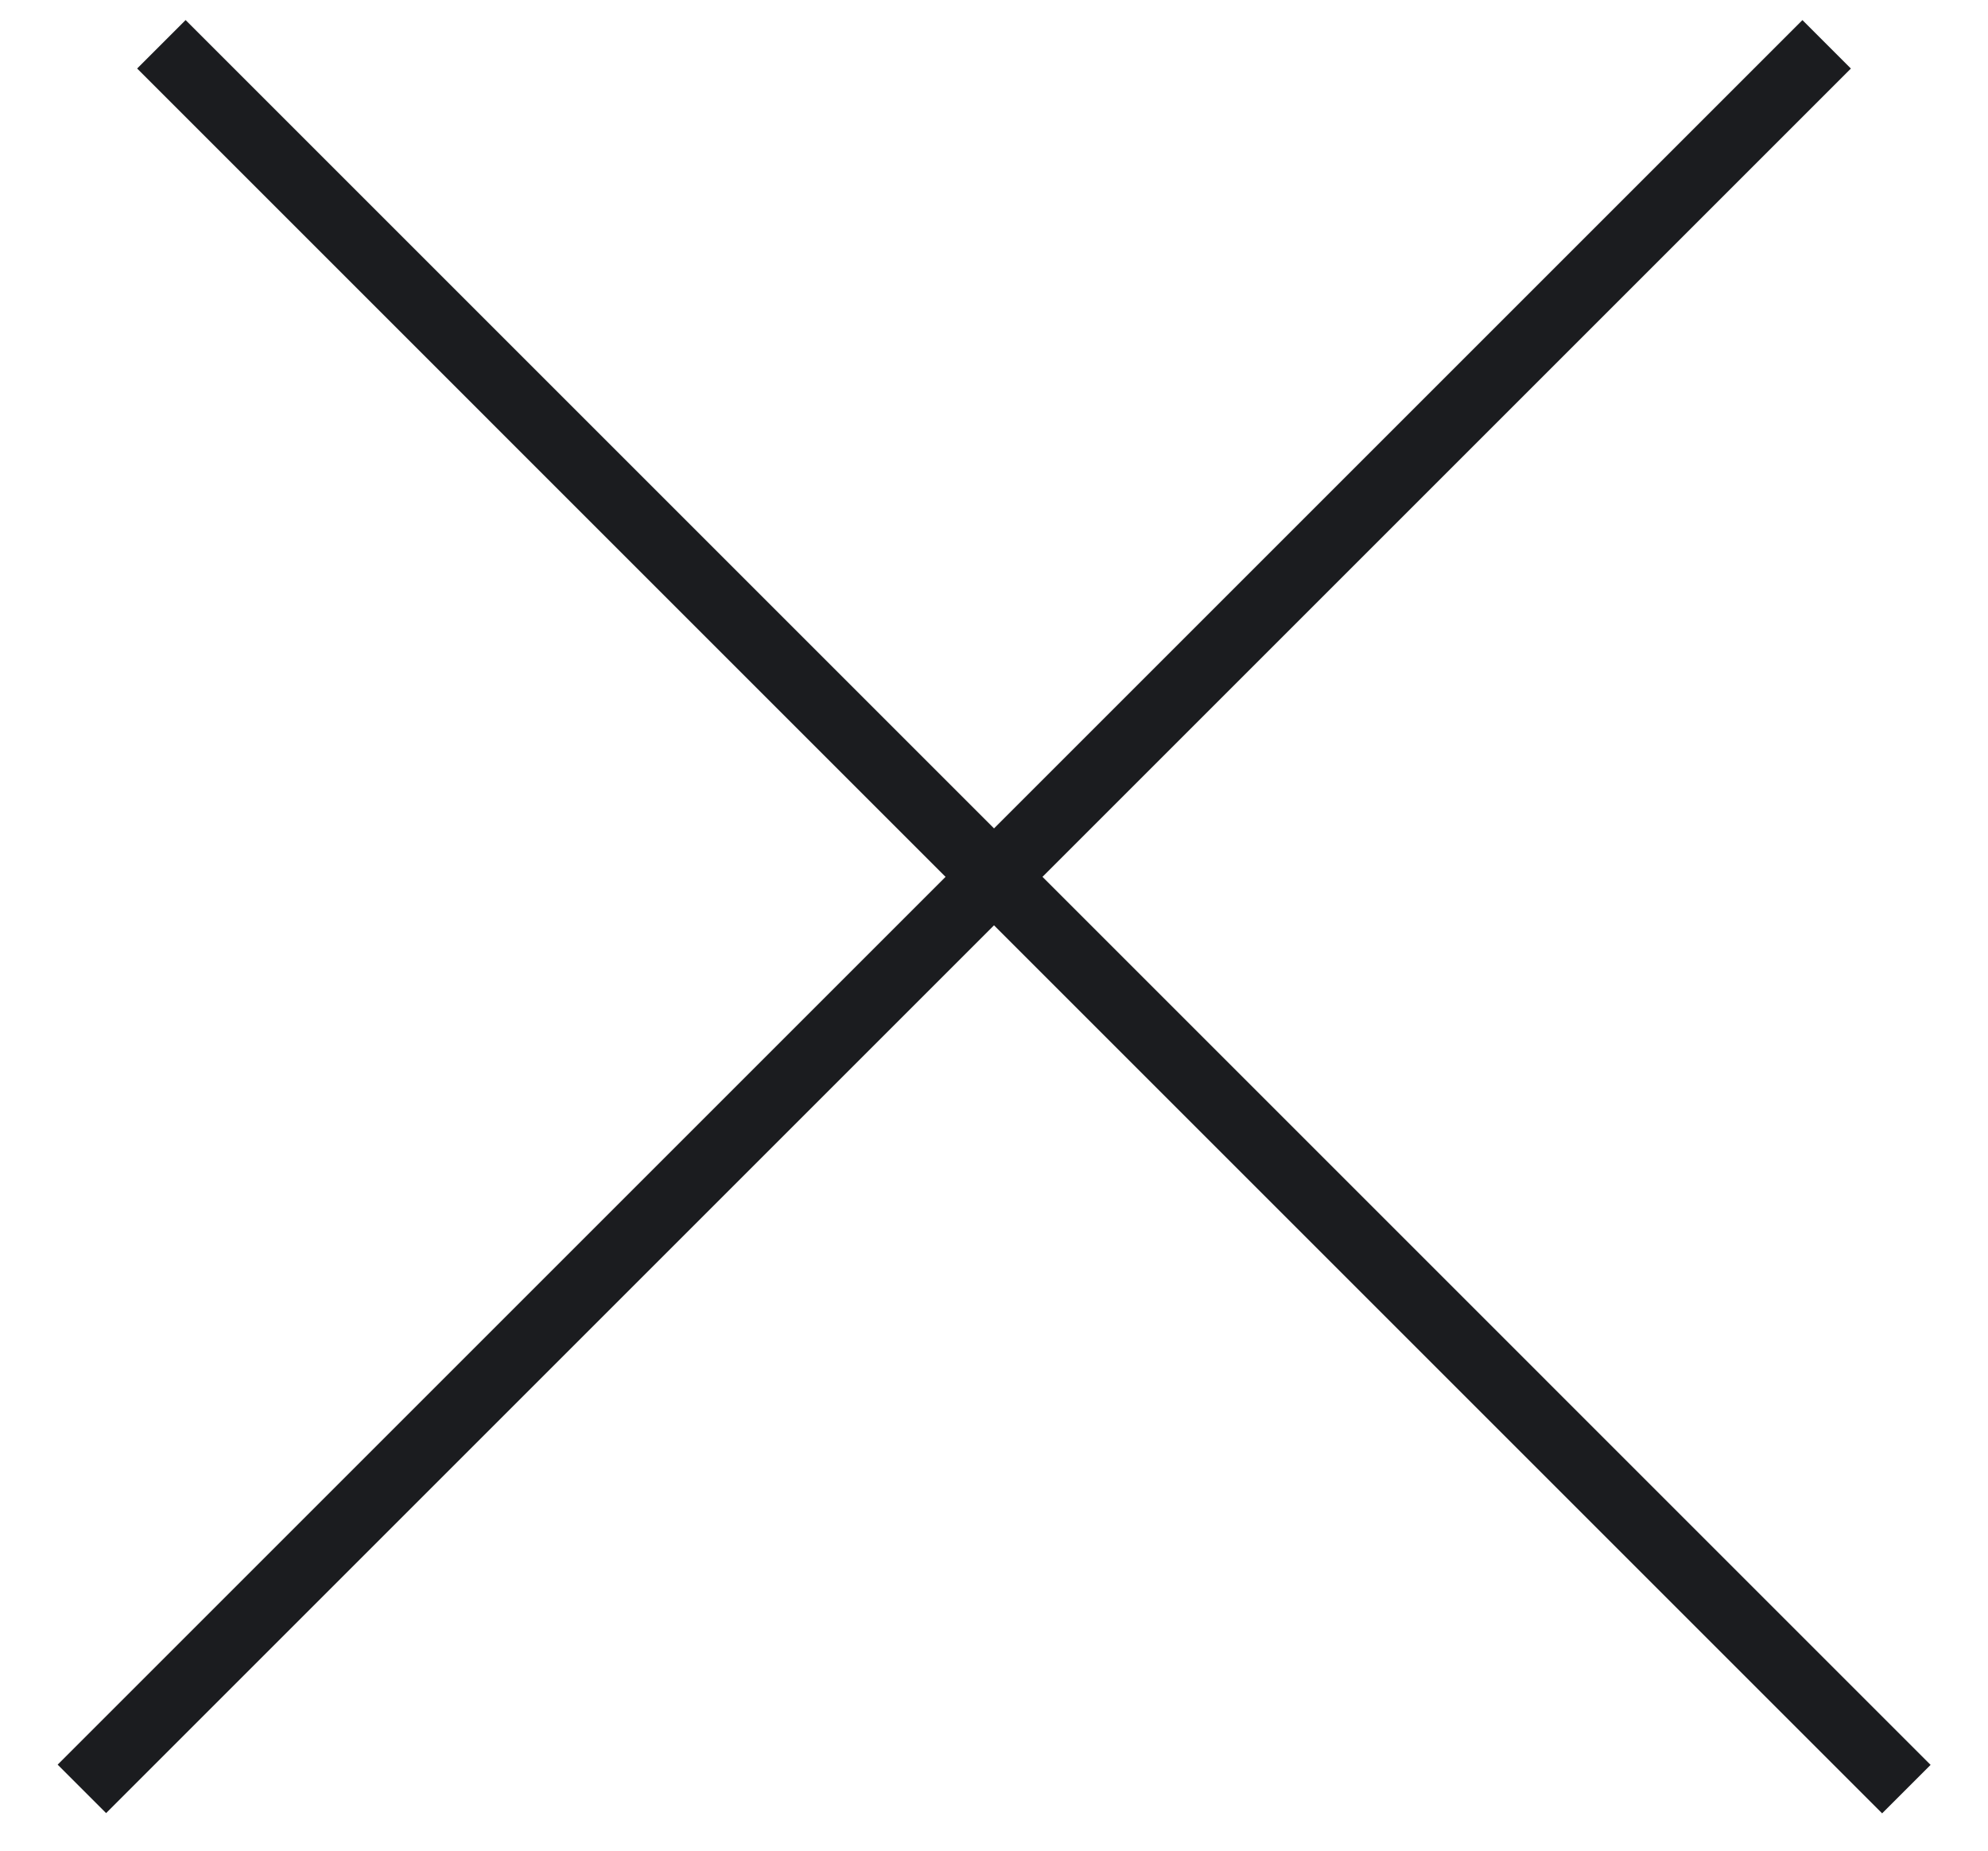 <svg width="29" height="27" viewBox="0 0 29 27" fill="none" xmlns="http://www.w3.org/2000/svg">
<line x1="2.354" y1="0.646" x2="27.809" y2="26.102" stroke="#1B1C1F"/>
<line y1="-0.5" x2="36" y2="-0.5" transform="matrix(-0.707 0.707 0.707 0.707 27 1)" stroke="#1B1C1F"/>
</svg>

